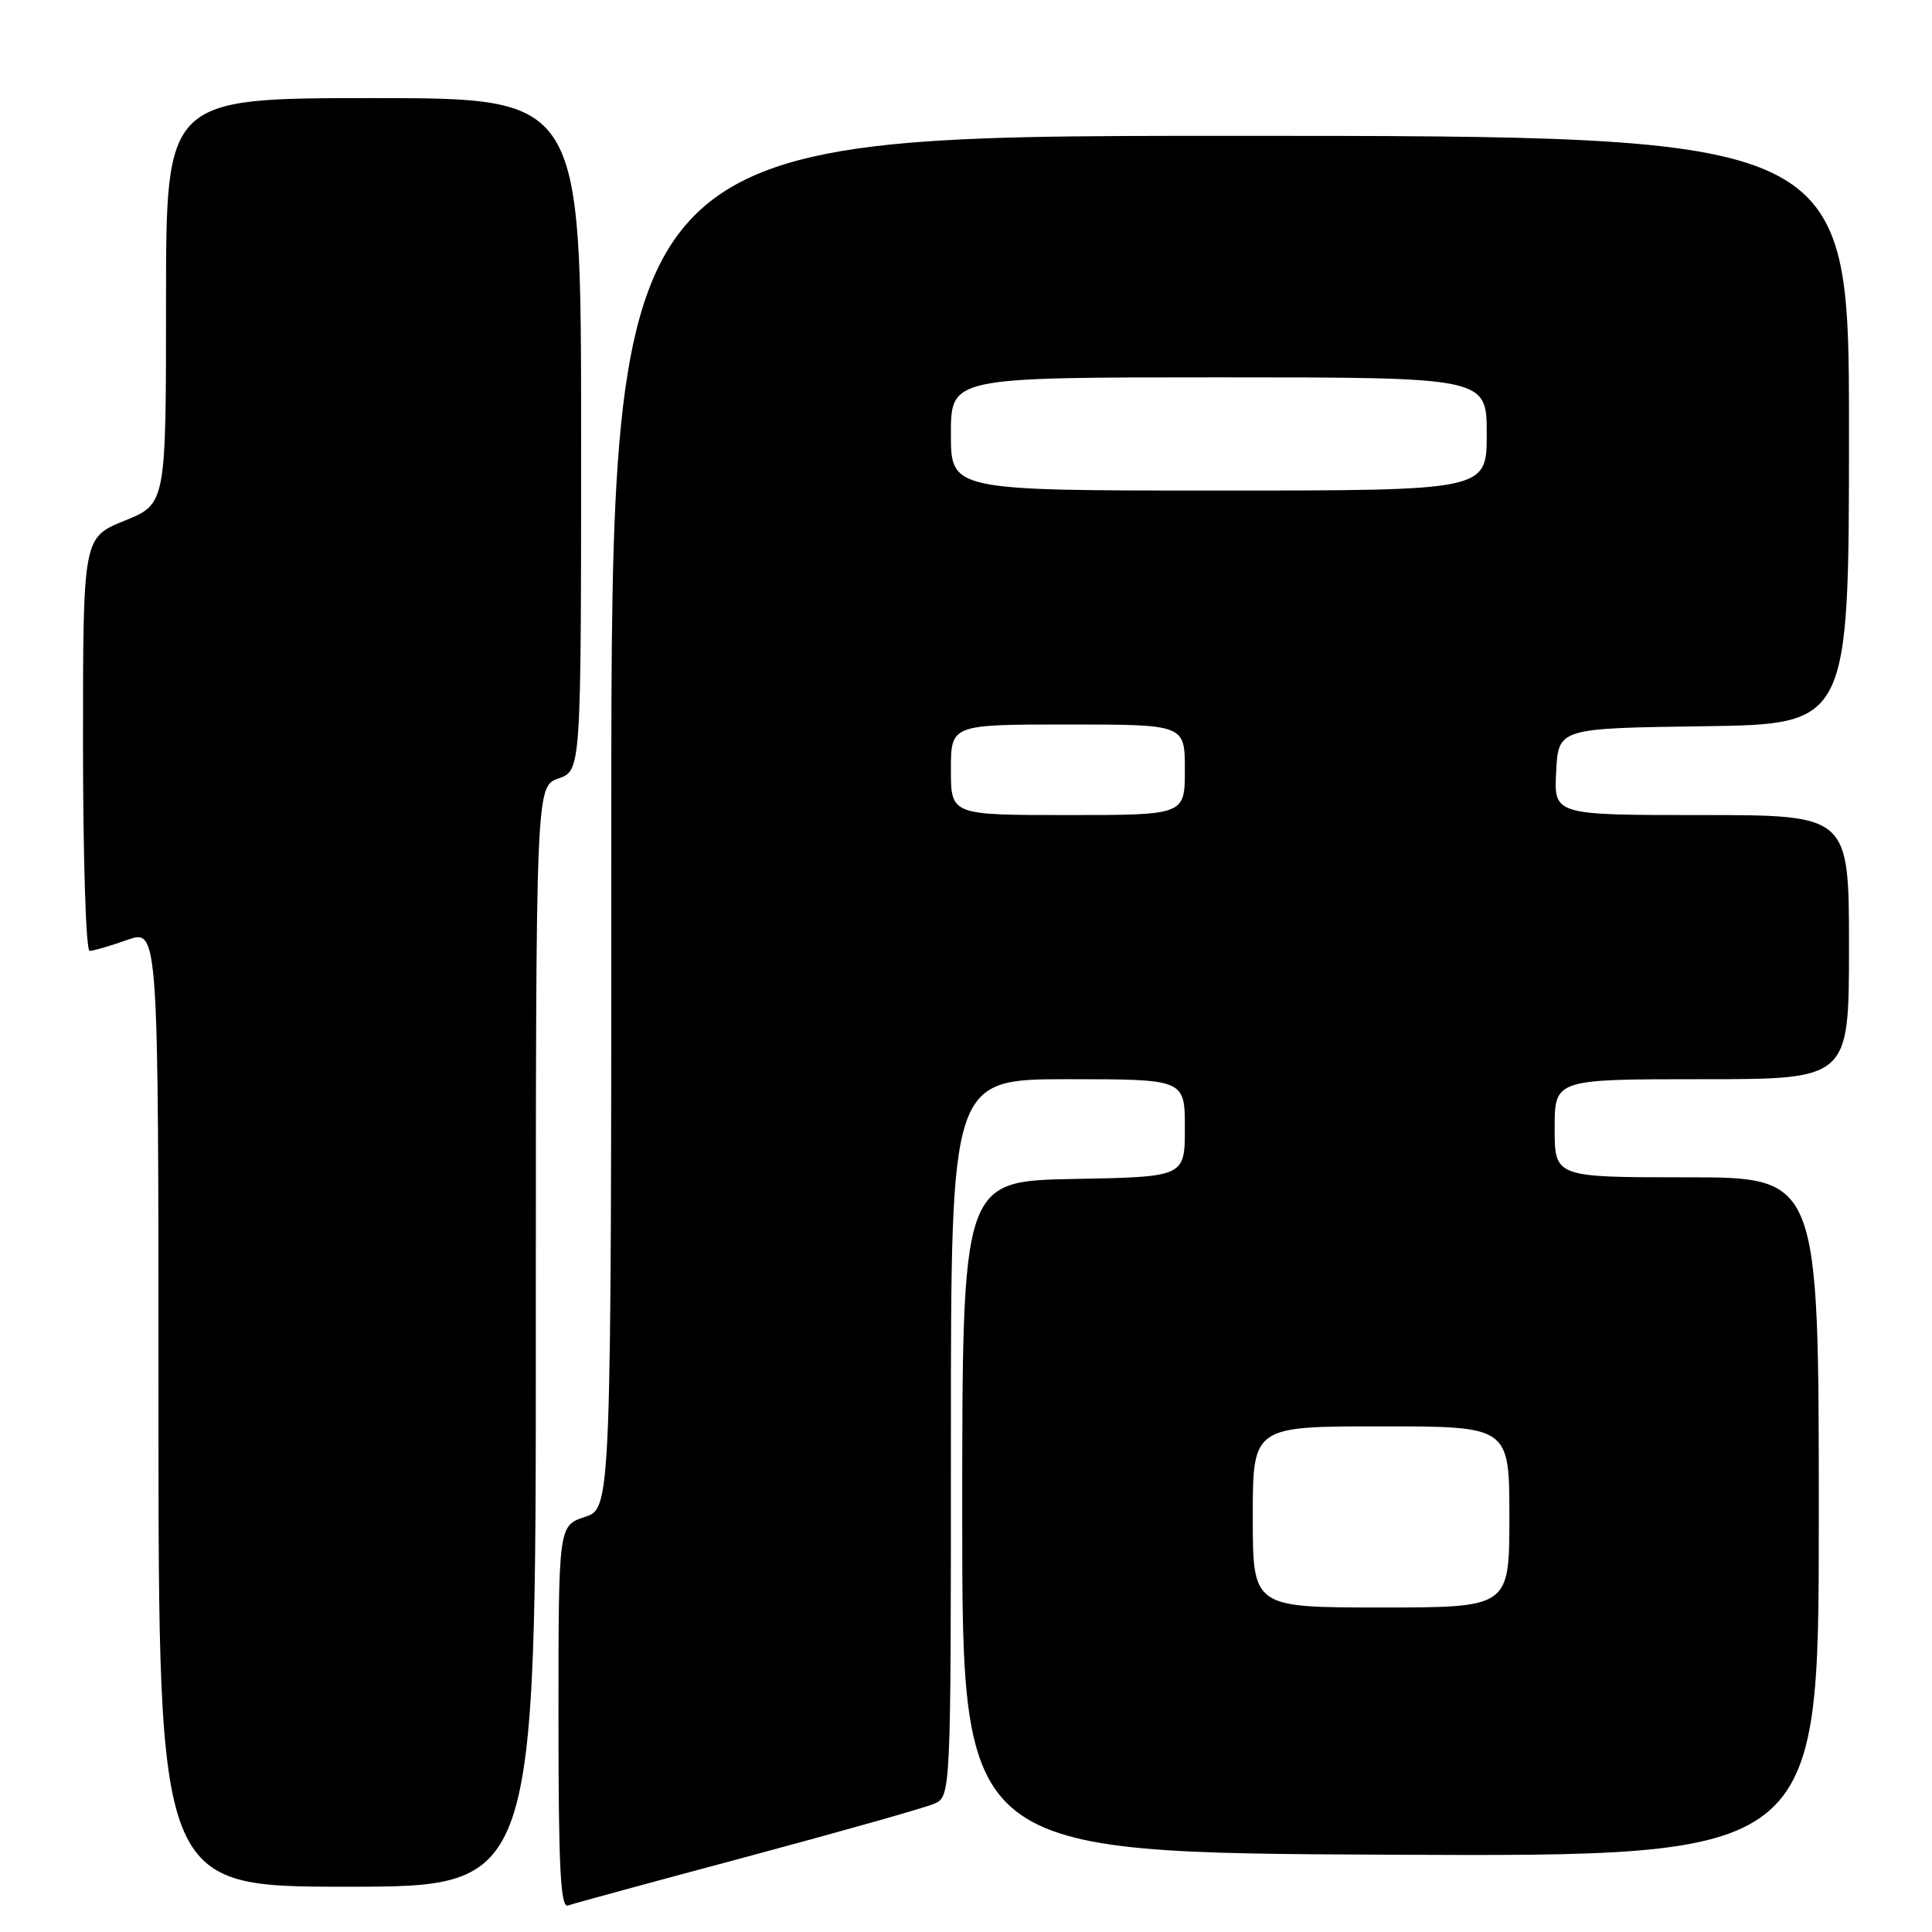 <?xml version="1.0" encoding="UTF-8" standalone="no"?>
<!DOCTYPE svg PUBLIC "-//W3C//DTD SVG 1.1//EN" "http://www.w3.org/Graphics/SVG/1.1/DTD/svg11.dtd" >
<svg xmlns="http://www.w3.org/2000/svg" xmlns:xlink="http://www.w3.org/1999/xlink" version="1.1" viewBox="0 0 256 256">
 <g >
 <path fill="currentColor"
d=" M 99.00 246.02 C 111.38 242.70 122.51 239.55 123.75 239.02 C 126.00 238.04 126.00 238.04 126.00 190.52 C 126.00 143.00 126.00 143.00 141.50 143.00 C 157.00 143.00 157.00 143.00 157.00 149.47 C 157.00 155.95 157.00 155.95 142.25 156.22 C 127.50 156.50 127.50 156.50 127.50 201.00 C 127.50 245.50 127.50 245.50 184.25 245.76 C 241.00 246.02 241.00 246.02 241.00 201.01 C 241.00 156.00 241.00 156.00 223.50 156.00 C 206.00 156.00 206.00 156.00 206.00 149.50 C 206.00 143.00 206.00 143.00 225.50 143.00 C 245.00 143.00 245.00 143.00 245.00 125.50 C 245.00 108.00 245.00 108.00 225.45 108.00 C 205.90 108.00 205.90 108.00 206.20 102.25 C 206.50 96.50 206.50 96.50 225.75 96.23 C 245.00 95.96 245.00 95.96 245.00 56.98 C 245.00 18.00 245.00 18.00 163.00 18.00 C 81.00 18.00 81.00 18.00 81.00 108.92 C 81.00 199.84 81.00 199.84 77.50 201.00 C 74.00 202.16 74.00 202.16 74.00 227.55 C 74.00 247.43 74.27 252.84 75.25 252.49 C 75.94 252.24 86.62 249.33 99.00 246.02 Z  M 71.00 177.10 C 71.00 104.20 71.00 104.20 74.00 103.15 C 77.00 102.10 77.00 102.10 77.00 57.55 C 77.00 13.00 77.00 13.00 49.50 13.00 C 22.00 13.00 22.00 13.00 22.00 39.88 C 22.00 66.77 22.00 66.77 16.50 69.00 C 11.00 71.23 11.00 71.23 11.00 98.62 C 11.00 113.68 11.39 126.00 11.87 126.00 C 12.36 126.00 14.61 125.34 16.87 124.54 C 21.00 123.09 21.00 123.09 21.00 186.54 C 21.00 250.00 21.00 250.00 46.00 250.00 C 71.00 250.00 71.00 250.00 71.00 177.10 Z  M 166.00 201.00 C 166.00 189.00 166.00 189.00 183.00 189.00 C 200.00 189.00 200.00 189.00 200.00 201.00 C 200.00 213.00 200.00 213.00 183.00 213.00 C 166.00 213.00 166.00 213.00 166.00 201.00 Z  M 126.00 102.00 C 126.00 96.00 126.00 96.00 141.50 96.00 C 157.00 96.00 157.00 96.00 157.00 102.00 C 157.00 108.00 157.00 108.00 141.50 108.00 C 126.00 108.00 126.00 108.00 126.00 102.00 Z  M 126.00 57.50 C 126.00 50.00 126.00 50.00 161.50 50.00 C 197.00 50.00 197.00 50.00 197.00 57.50 C 197.00 65.00 197.00 65.00 161.50 65.00 C 126.00 65.00 126.00 65.00 126.00 57.50 Z "/>
</g>
</svg>